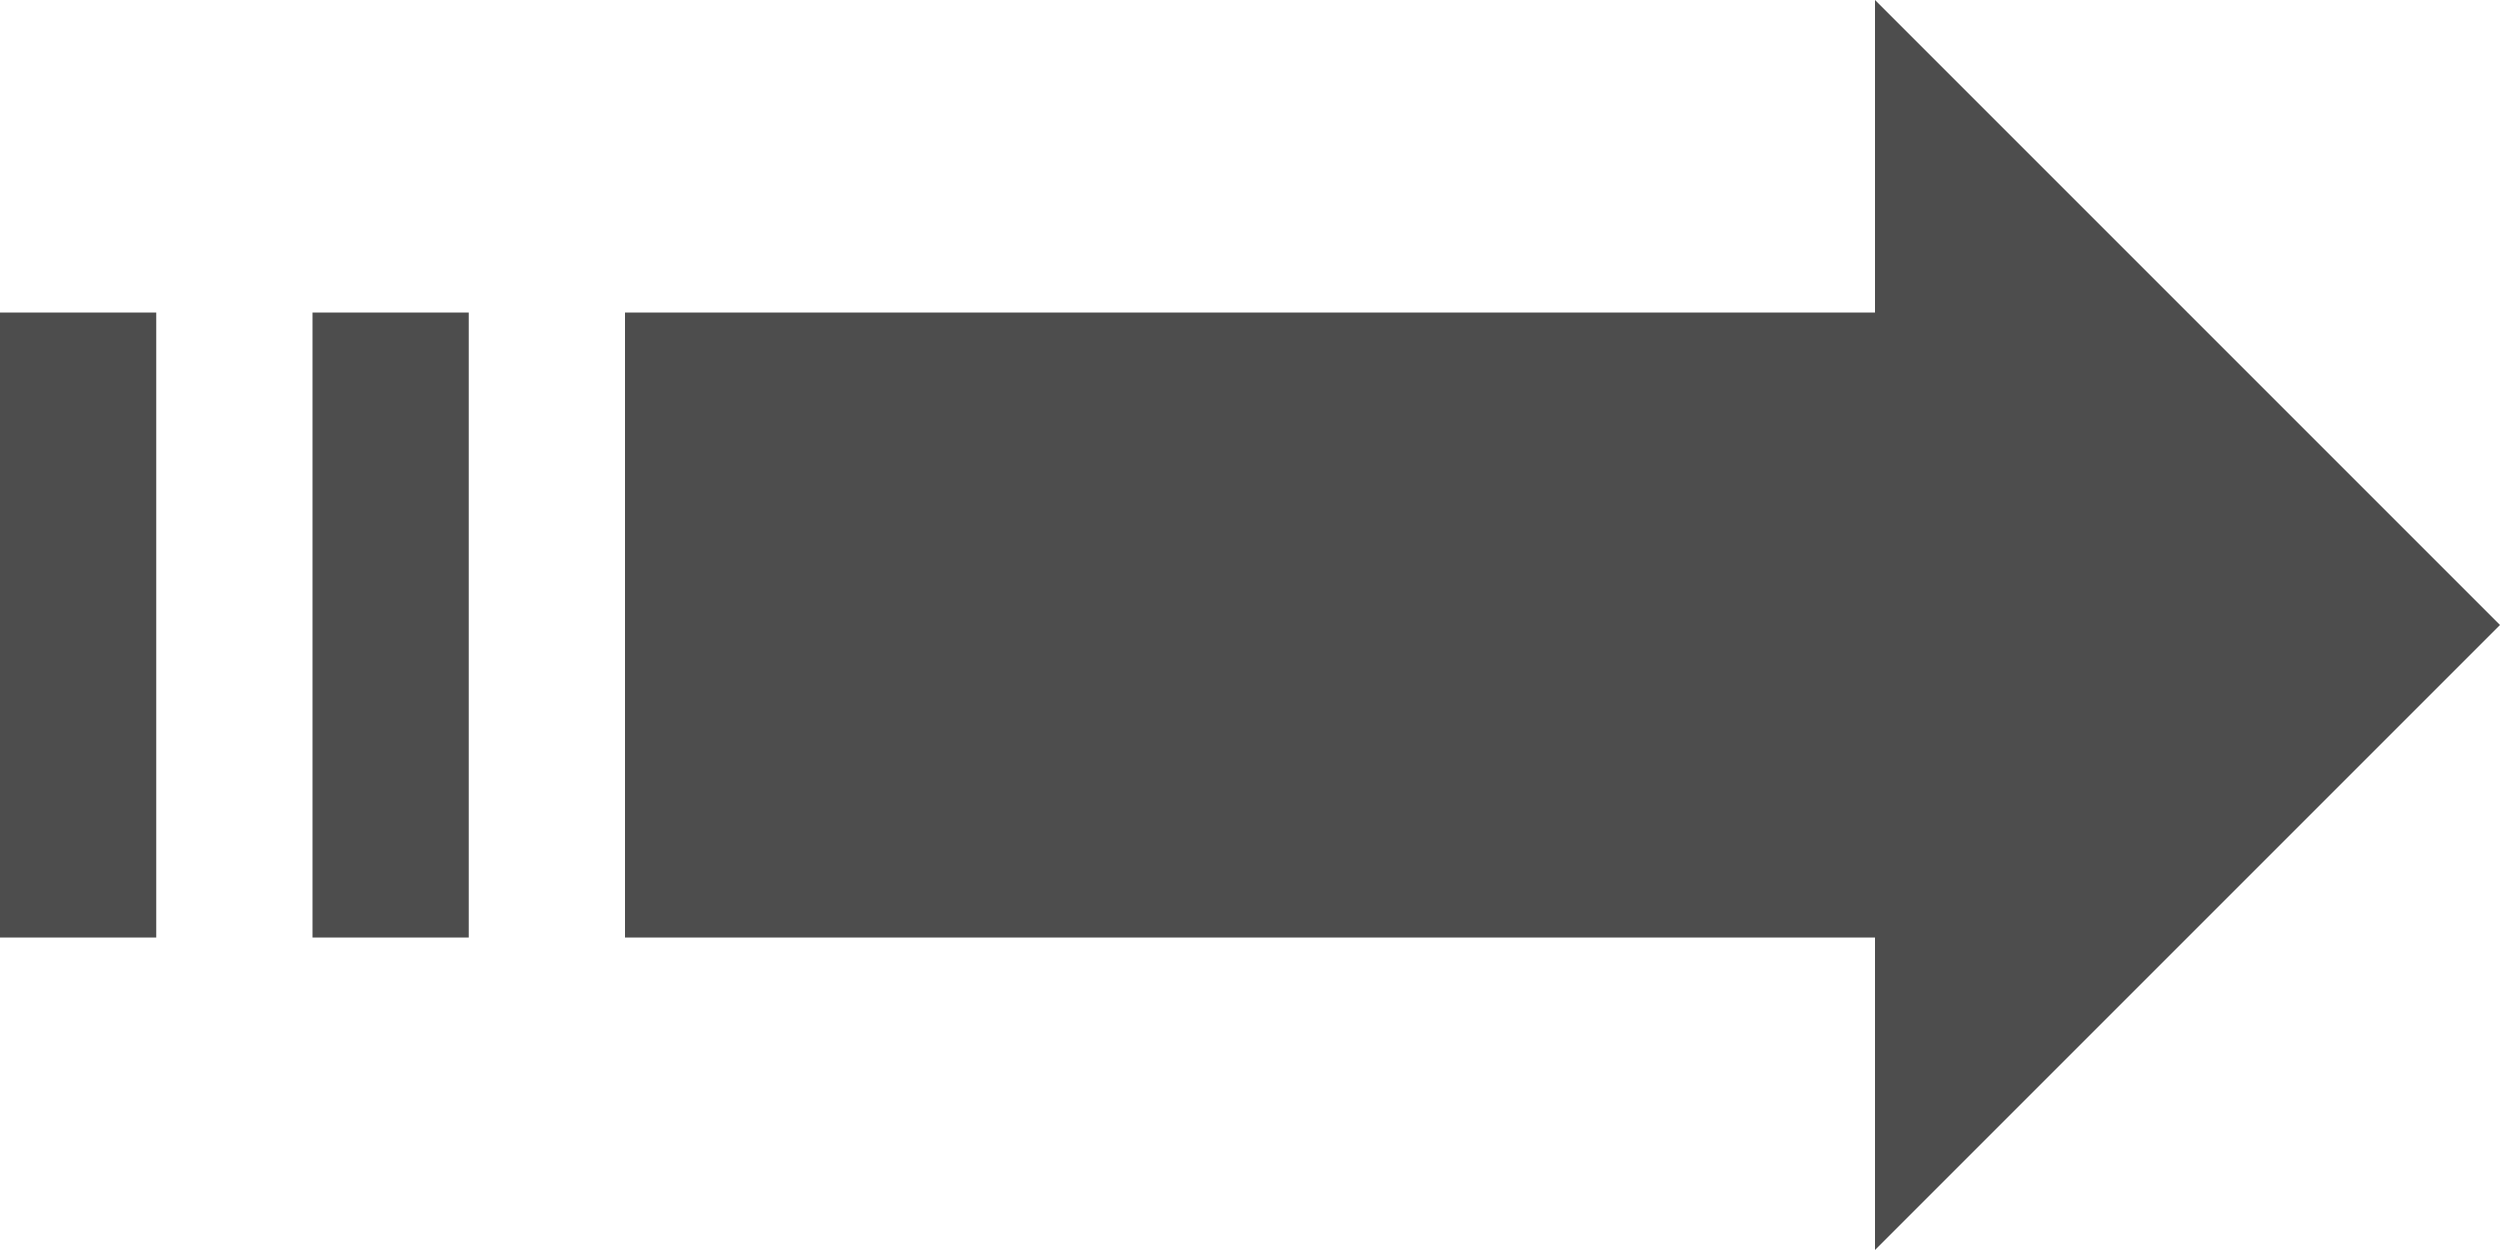 <?xml version="1.0" encoding="UTF-8"?>
<svg xmlns="http://www.w3.org/2000/svg" xmlns:xlink="http://www.w3.org/1999/xlink" width="16pt" height="8pt" viewBox="0 0 16 8" version="1.1">
<g id="surface1">
<path style=" stroke:none;fill-rule:nonzero;fill:rgb(30.196%,30.196%,30.196%);fill-opacity:1;" d="M 12 0 L 12 2 L 4 2 L 4 6 L 12 6 L 12 8 L 16 4 Z M 0 2 L 0 6 L 1 6 L 1 2 Z M 2 2 L 2 6 L 3 6 L 3 2 Z M 2 2 "/>
</g>
</svg>
